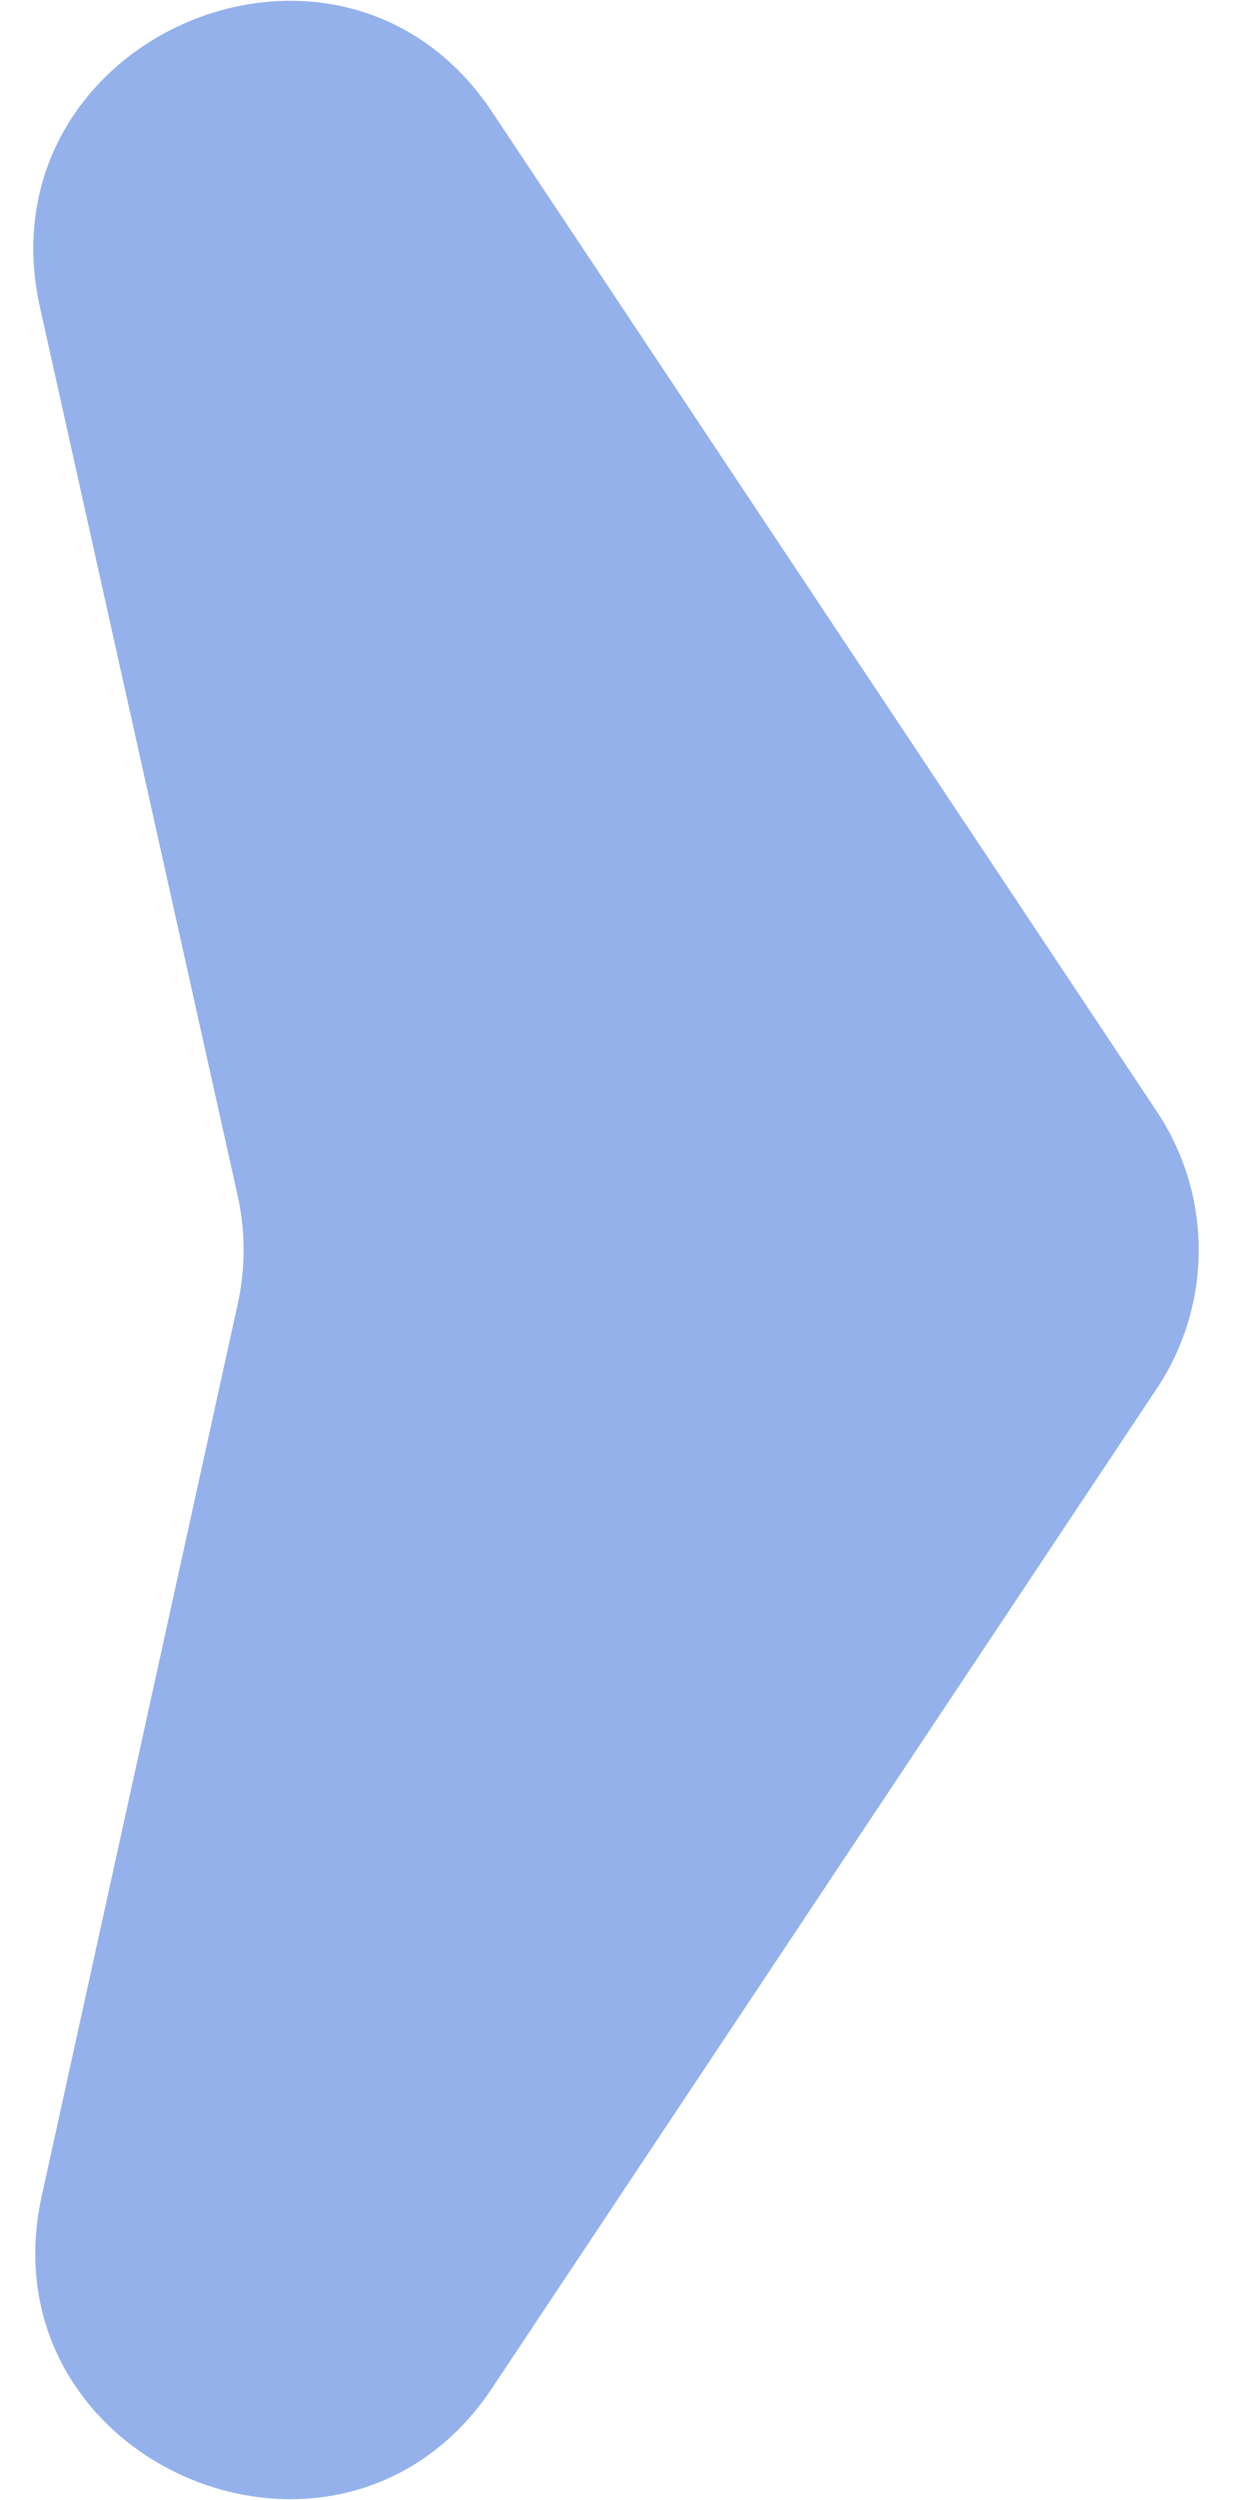 <svg width="5" height="10" fill="none" xmlns="http://www.w3.org/2000/svg"><path d="M4.63 4.45a1 1 0 0 1 0 1.1l-2.66 4c-.61.92-2.05.3-1.8-.78l.78-3.55a1 1 0 0 0 0-.44L.16 1.23C-.08.15 1.36-.47 1.97.45l2.66 4Z" fill="#94B1EC"/></svg>